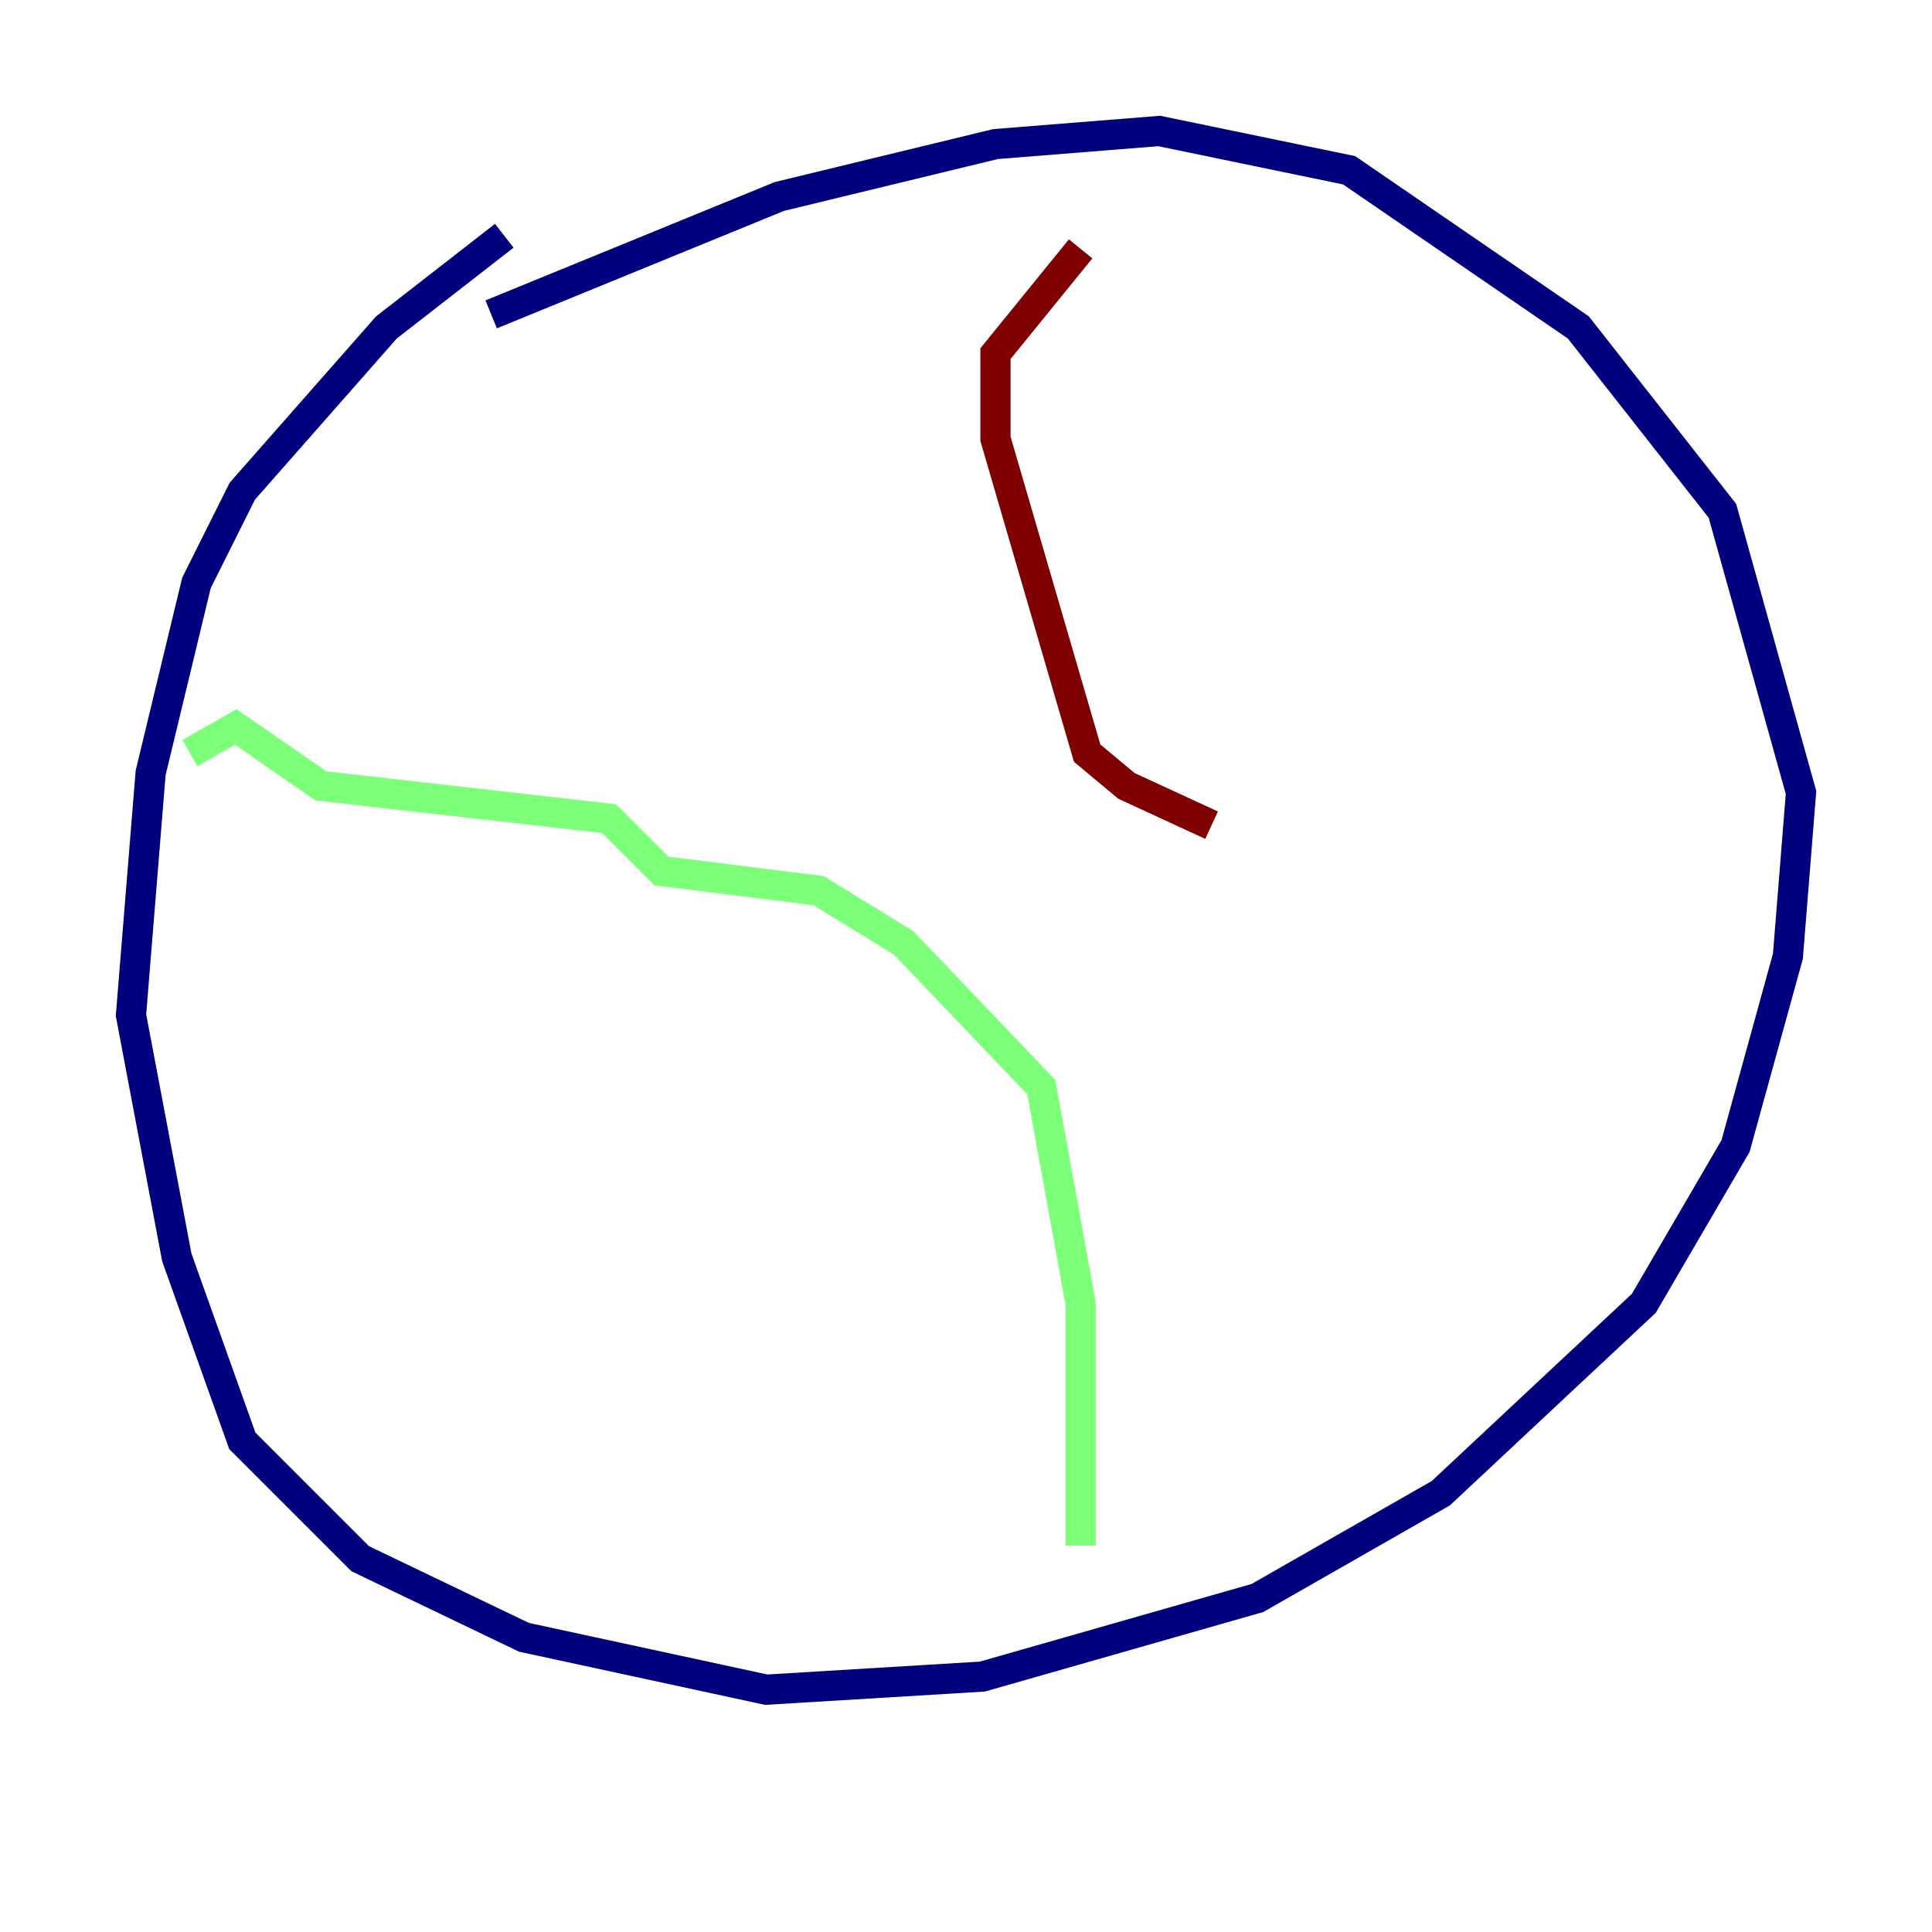 <?xml version="1.0" encoding="utf-8" ?>
<svg baseProfile="tiny" height="128" version="1.2" viewBox="0,0,128,128" width="128" xmlns="http://www.w3.org/2000/svg" xmlns:ev="http://www.w3.org/2001/xml-events" xmlns:xlink="http://www.w3.org/1999/xlink"><defs /><polyline fill="none" points="33.41,15.62 25.6,21.695 16.054,32.542 13.017,38.617 9.98,51.2 8.678,67.254 11.715,83.308 16.054,95.458 23.864,103.268 34.712,108.475 50.766,111.946 65.085,111.078 83.308,105.871 95.458,98.929 108.909,86.346 114.983,75.932 118.454,63.349 119.322,52.502 114.115,33.844 104.57,21.695 89.383,11.281 76.8,8.678 65.953,9.546 51.634,13.017 32.542,20.827" stroke="#00007f" stroke-width="2" /><polyline fill="none" points="12.583,49.898 15.62,48.163 21.261,52.068 40.352,54.237 43.824,57.709 54.237,59.01 59.878,62.481 68.99,72.027 71.593,86.346 71.593,102.4" stroke="#7cff79" stroke-width="2" /><polyline fill="none" points="71.593,16.488 65.953,23.43 65.953,29.071 72.027,49.898 74.63,52.068 80.271,54.671" stroke="#7f0000" stroke-width="2" /></svg>